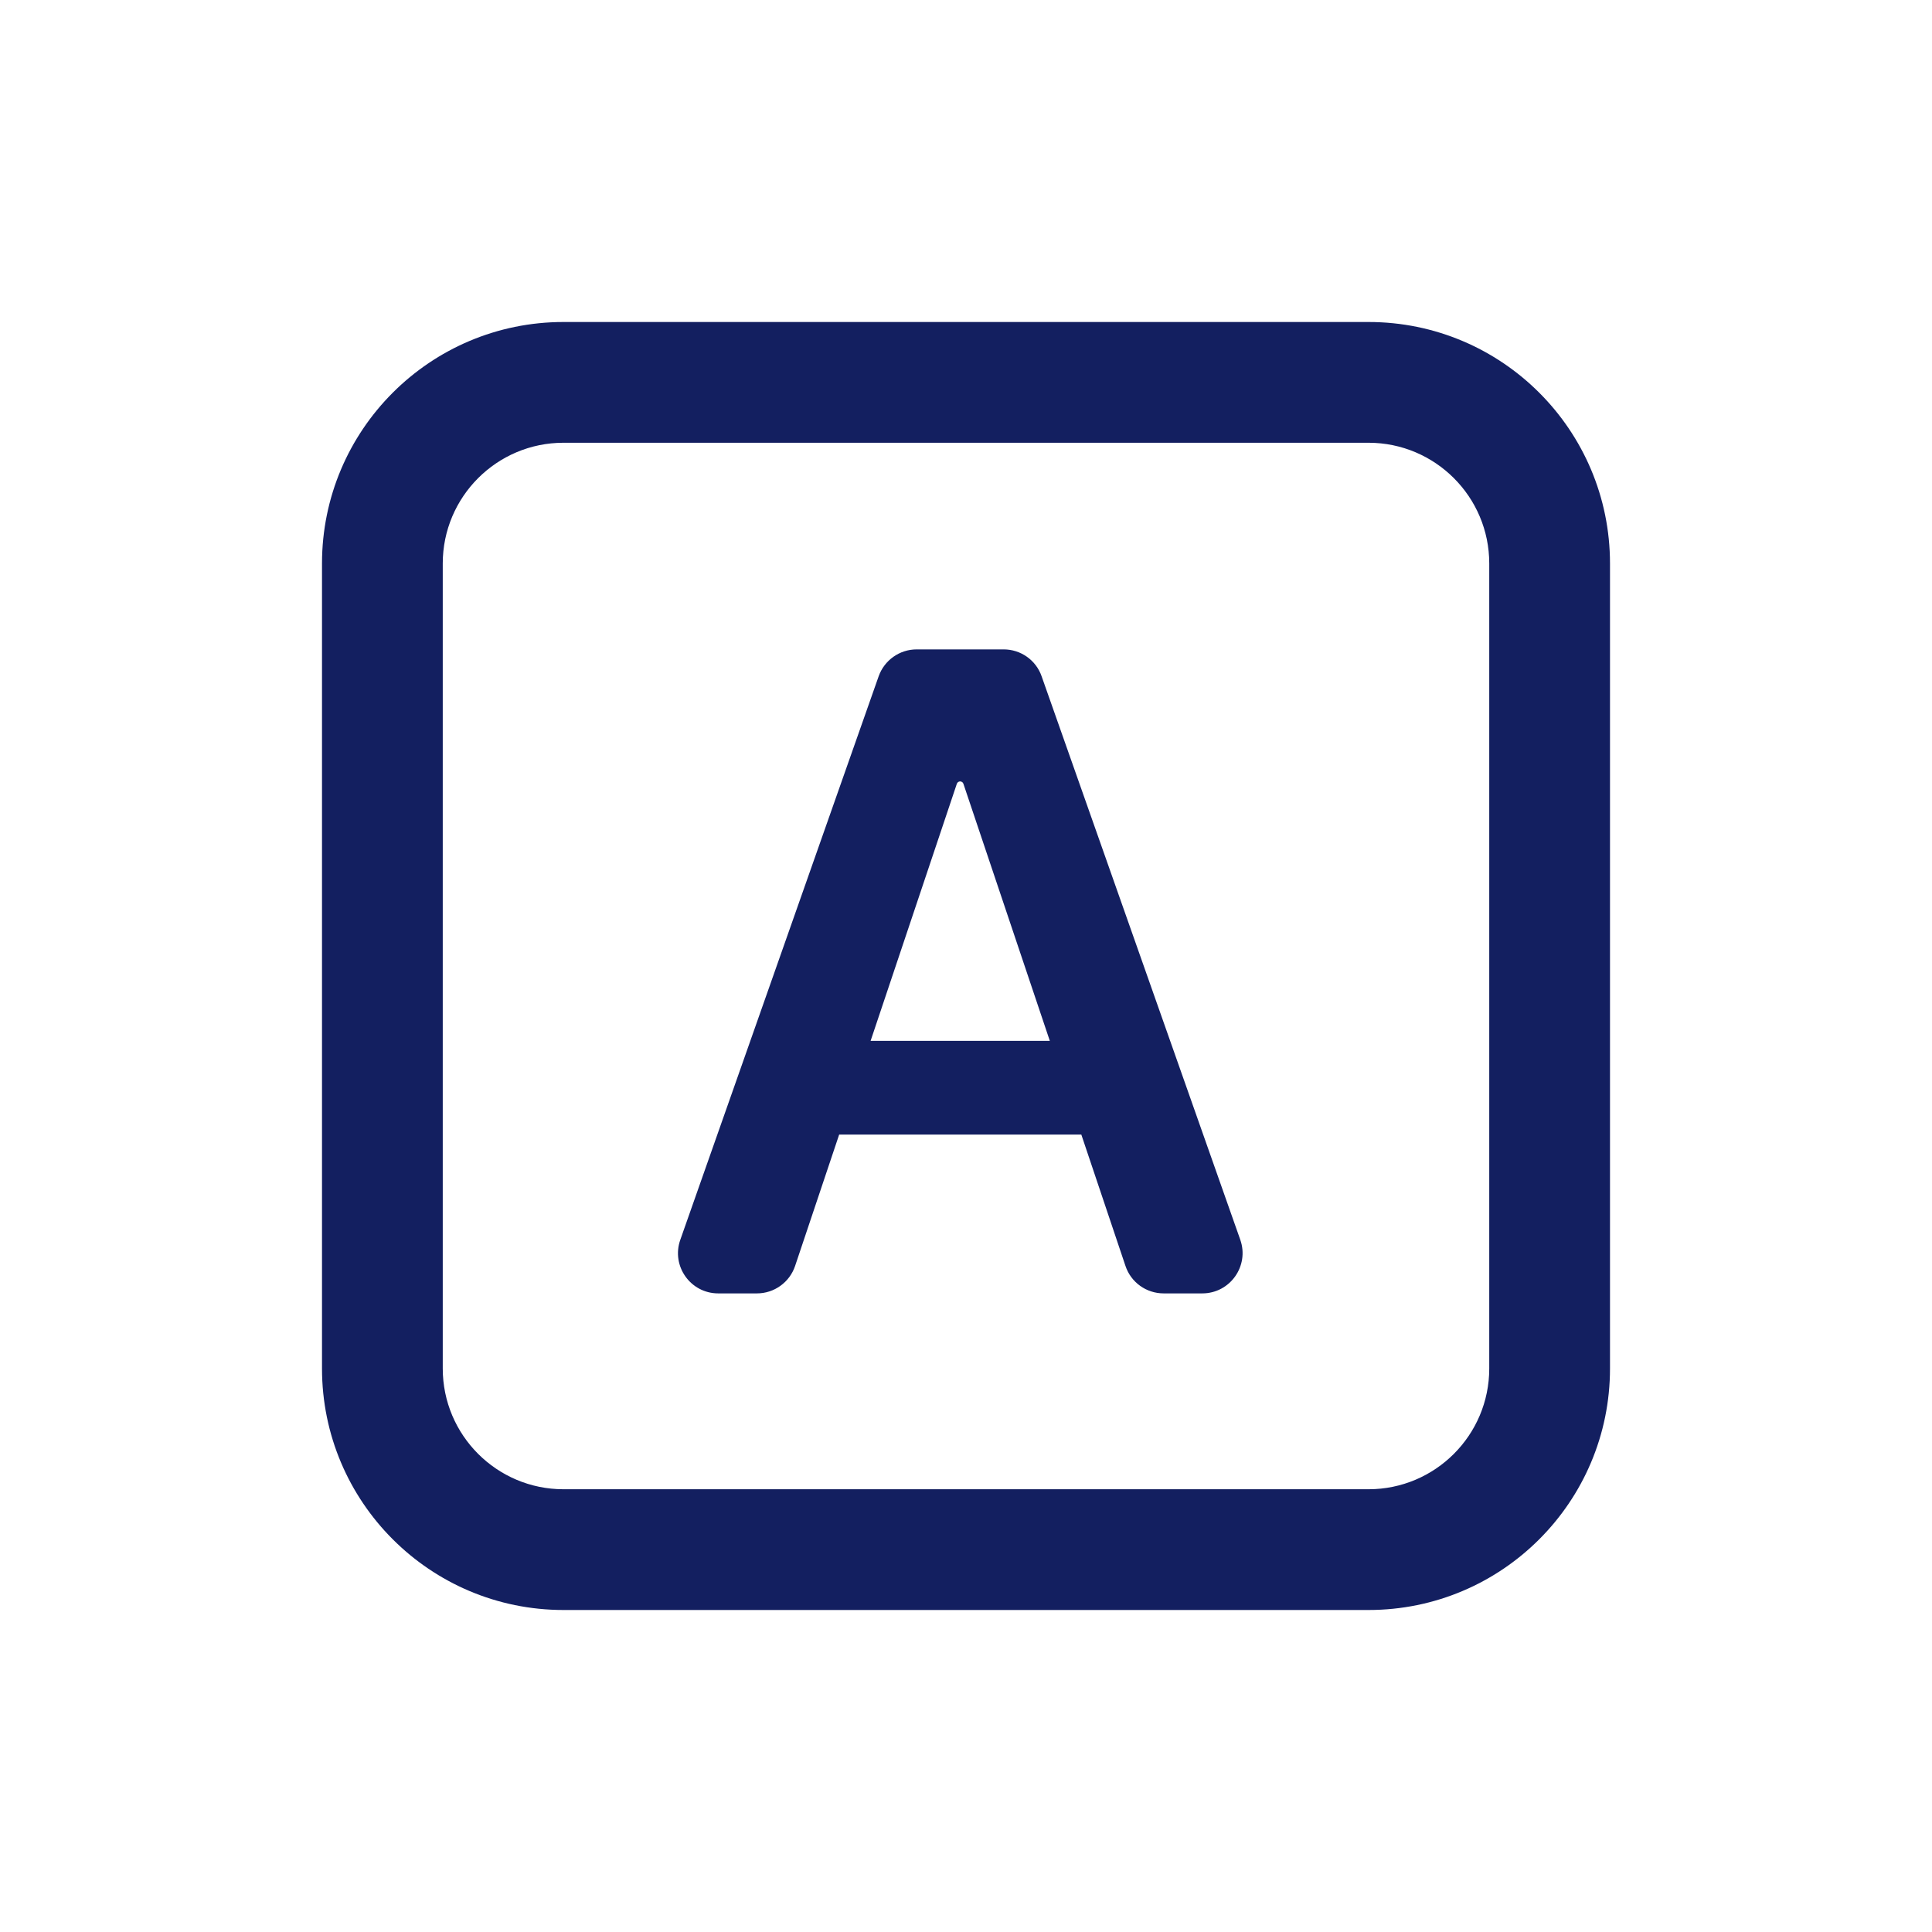 <svg width="24" height="24" viewBox="0 0 24 24" fill="none" xmlns="http://www.w3.org/2000/svg">
<path fill-rule="evenodd" clip-rule="evenodd" d="M17 5.5H7C6.172 5.5 5.5 6.172 5.5 7V17C5.5 17.828 6.172 18.5 7 18.5H17C17.828 18.5 18.5 17.828 18.5 17V7C18.5 6.172 17.828 5.5 17 5.5ZM7 4C5.343 4 4 5.343 4 7V17C4 18.657 5.343 20 7 20H17C18.657 20 20 18.657 20 17V7C20 5.343 18.657 4 17 4H7Z" fill="#131F60"/>
<path d="M9.877 15.726C9.809 15.929 9.618 16.067 9.403 16.067H8.922C8.577 16.067 8.336 15.726 8.451 15.401L10.915 8.401C10.986 8.201 11.175 8.067 11.387 8.067H12.468C12.68 8.067 12.869 8.2 12.939 8.4L15.407 15.4C15.522 15.726 15.28 16.067 14.935 16.067H14.455C14.24 16.067 14.049 15.93 13.981 15.726L11.968 9.737C11.962 9.719 11.946 9.707 11.927 9.707C11.909 9.707 11.892 9.719 11.886 9.737L9.877 15.726ZM9.814 13.43C9.814 13.154 10.038 12.93 10.314 12.93H13.533C13.809 12.93 14.033 13.154 14.033 13.43V13.594C14.033 13.87 13.809 14.094 13.533 14.094H10.314C10.038 14.094 9.814 13.87 9.814 13.594V13.43Z" fill="#131F60"/>
</svg>
